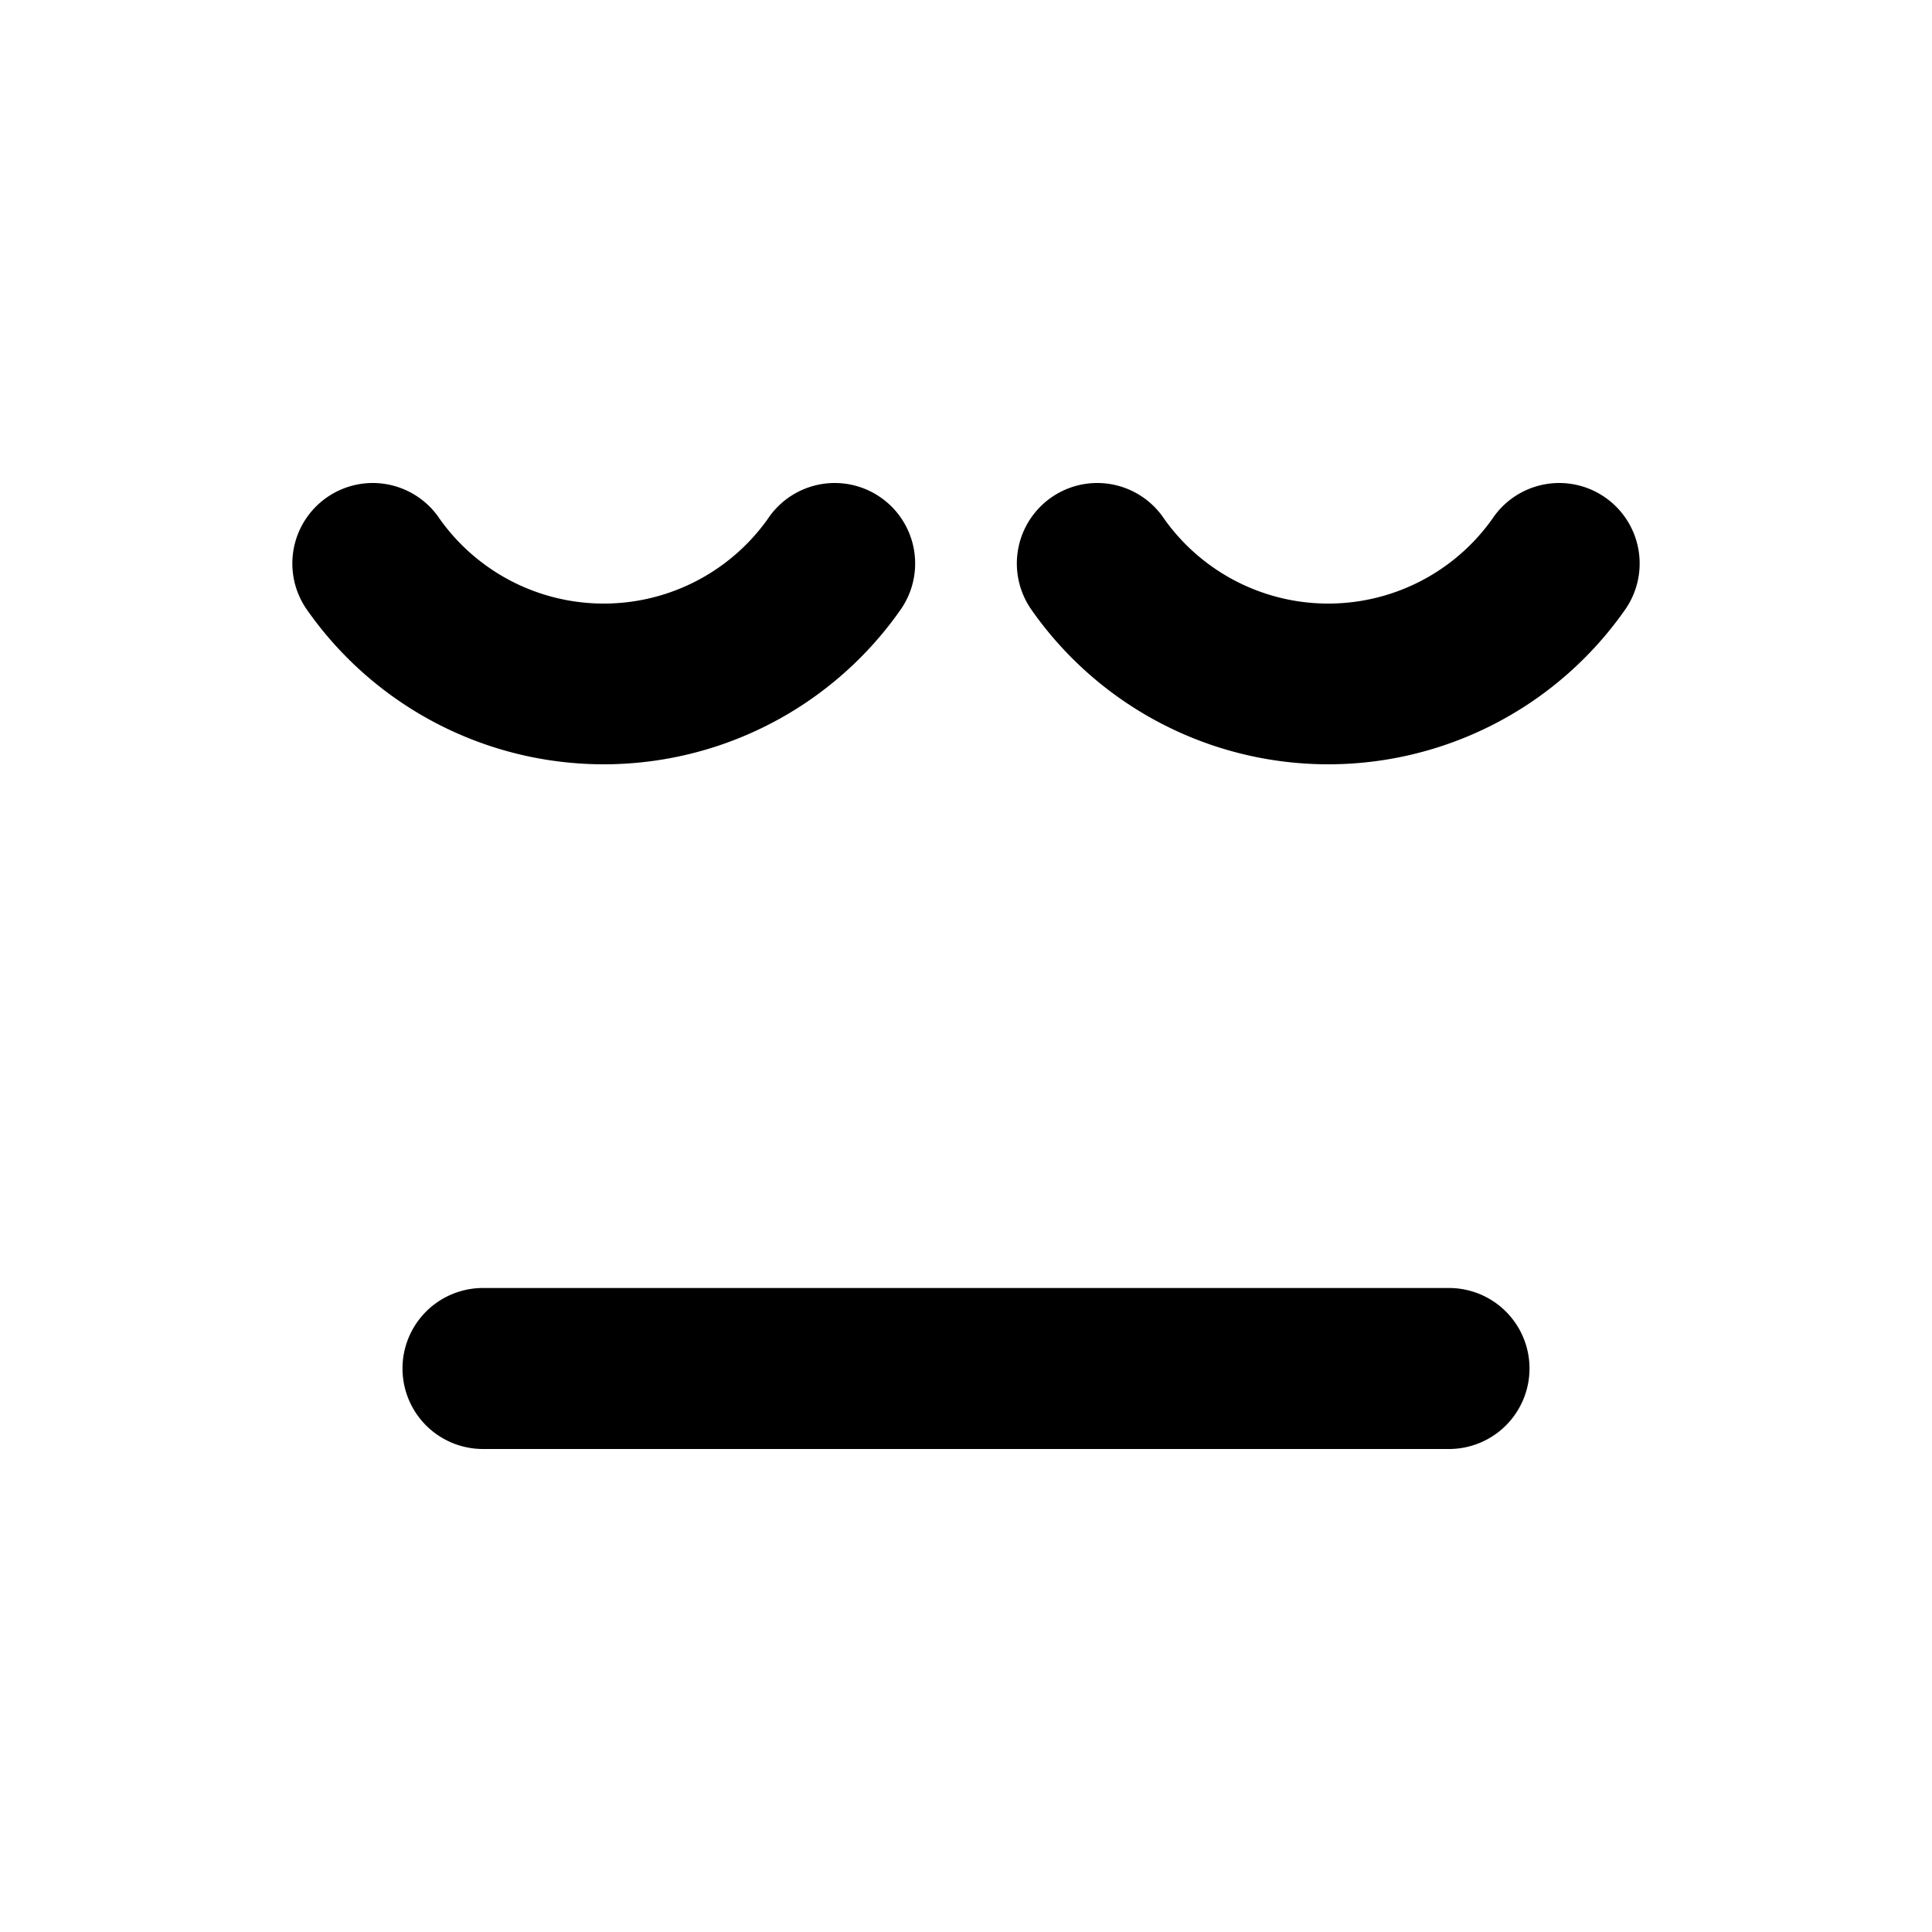 <svg xmlns="http://www.w3.org/2000/svg" viewBox="0 0 48 48"><rect width="48" height="48" style="fill:none"/><path d="M36,36H12a2,2,0,0,1-2-2h0a2,2,0,0,1,2-2H36a2,2,0,0,1,2,2h0A2,2,0,0,1,36,36ZM20.73,12a2,2,0,0,0-1.66.9,5,5,0,0,1-8.14,0A2,2,0,0,0,9.27,12h0a2,2,0,0,0-1.65,3.14,9,9,0,0,0,14.76,0A2,2,0,0,0,20.73,12Zm18,0a2,2,0,0,0-1.66.9,5,5,0,0,1-8.14,0,2,2,0,0,0-1.66-.9h0a2,2,0,0,0-1.65,3.14,9,9,0,0,0,14.76,0A2,2,0,0,0,38.73,12Z"/></svg>